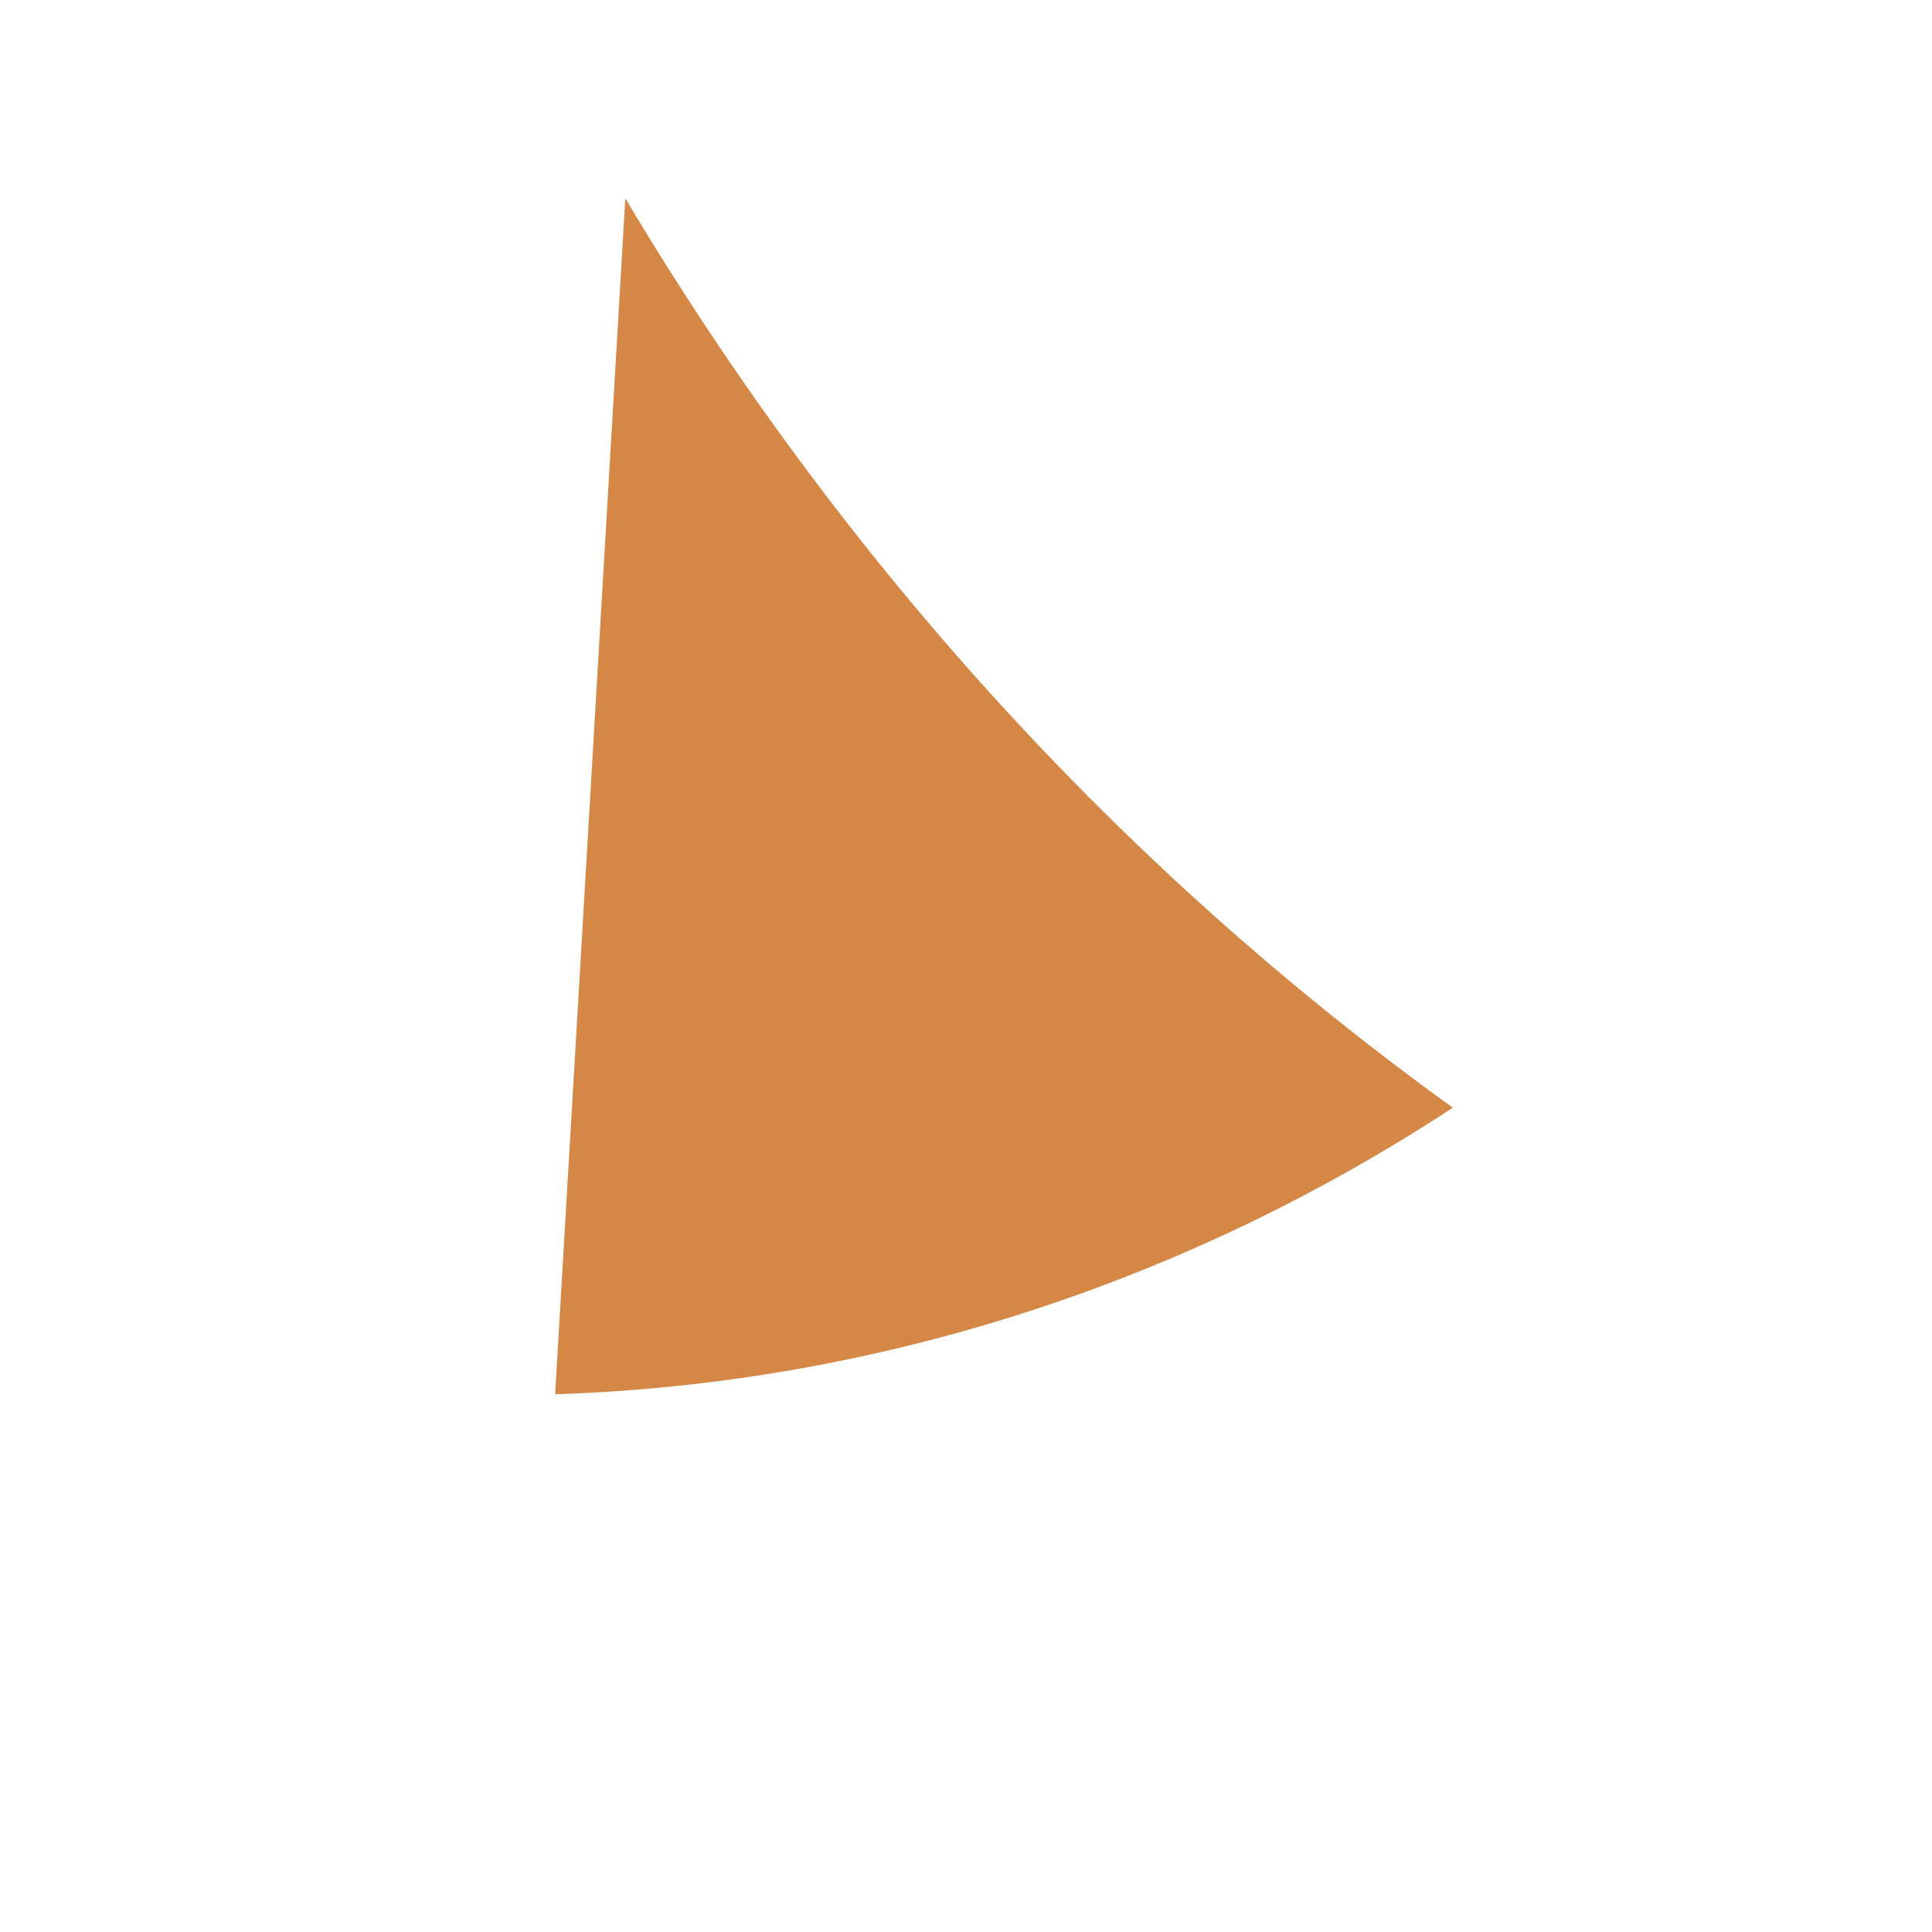 <?xml version="1.0" encoding="UTF-8" standalone="no"?><svg width='3' height='3' viewBox='0 0 3 3' fill='none' xmlns='http://www.w3.org/2000/svg'>
<path d='M0.971 0.308L0.862 2.165C1.355 2.149 1.835 1.996 2.256 1.72C1.742 1.35 1.305 0.869 0.971 0.308Z' fill='#D58745'/>
</svg>
